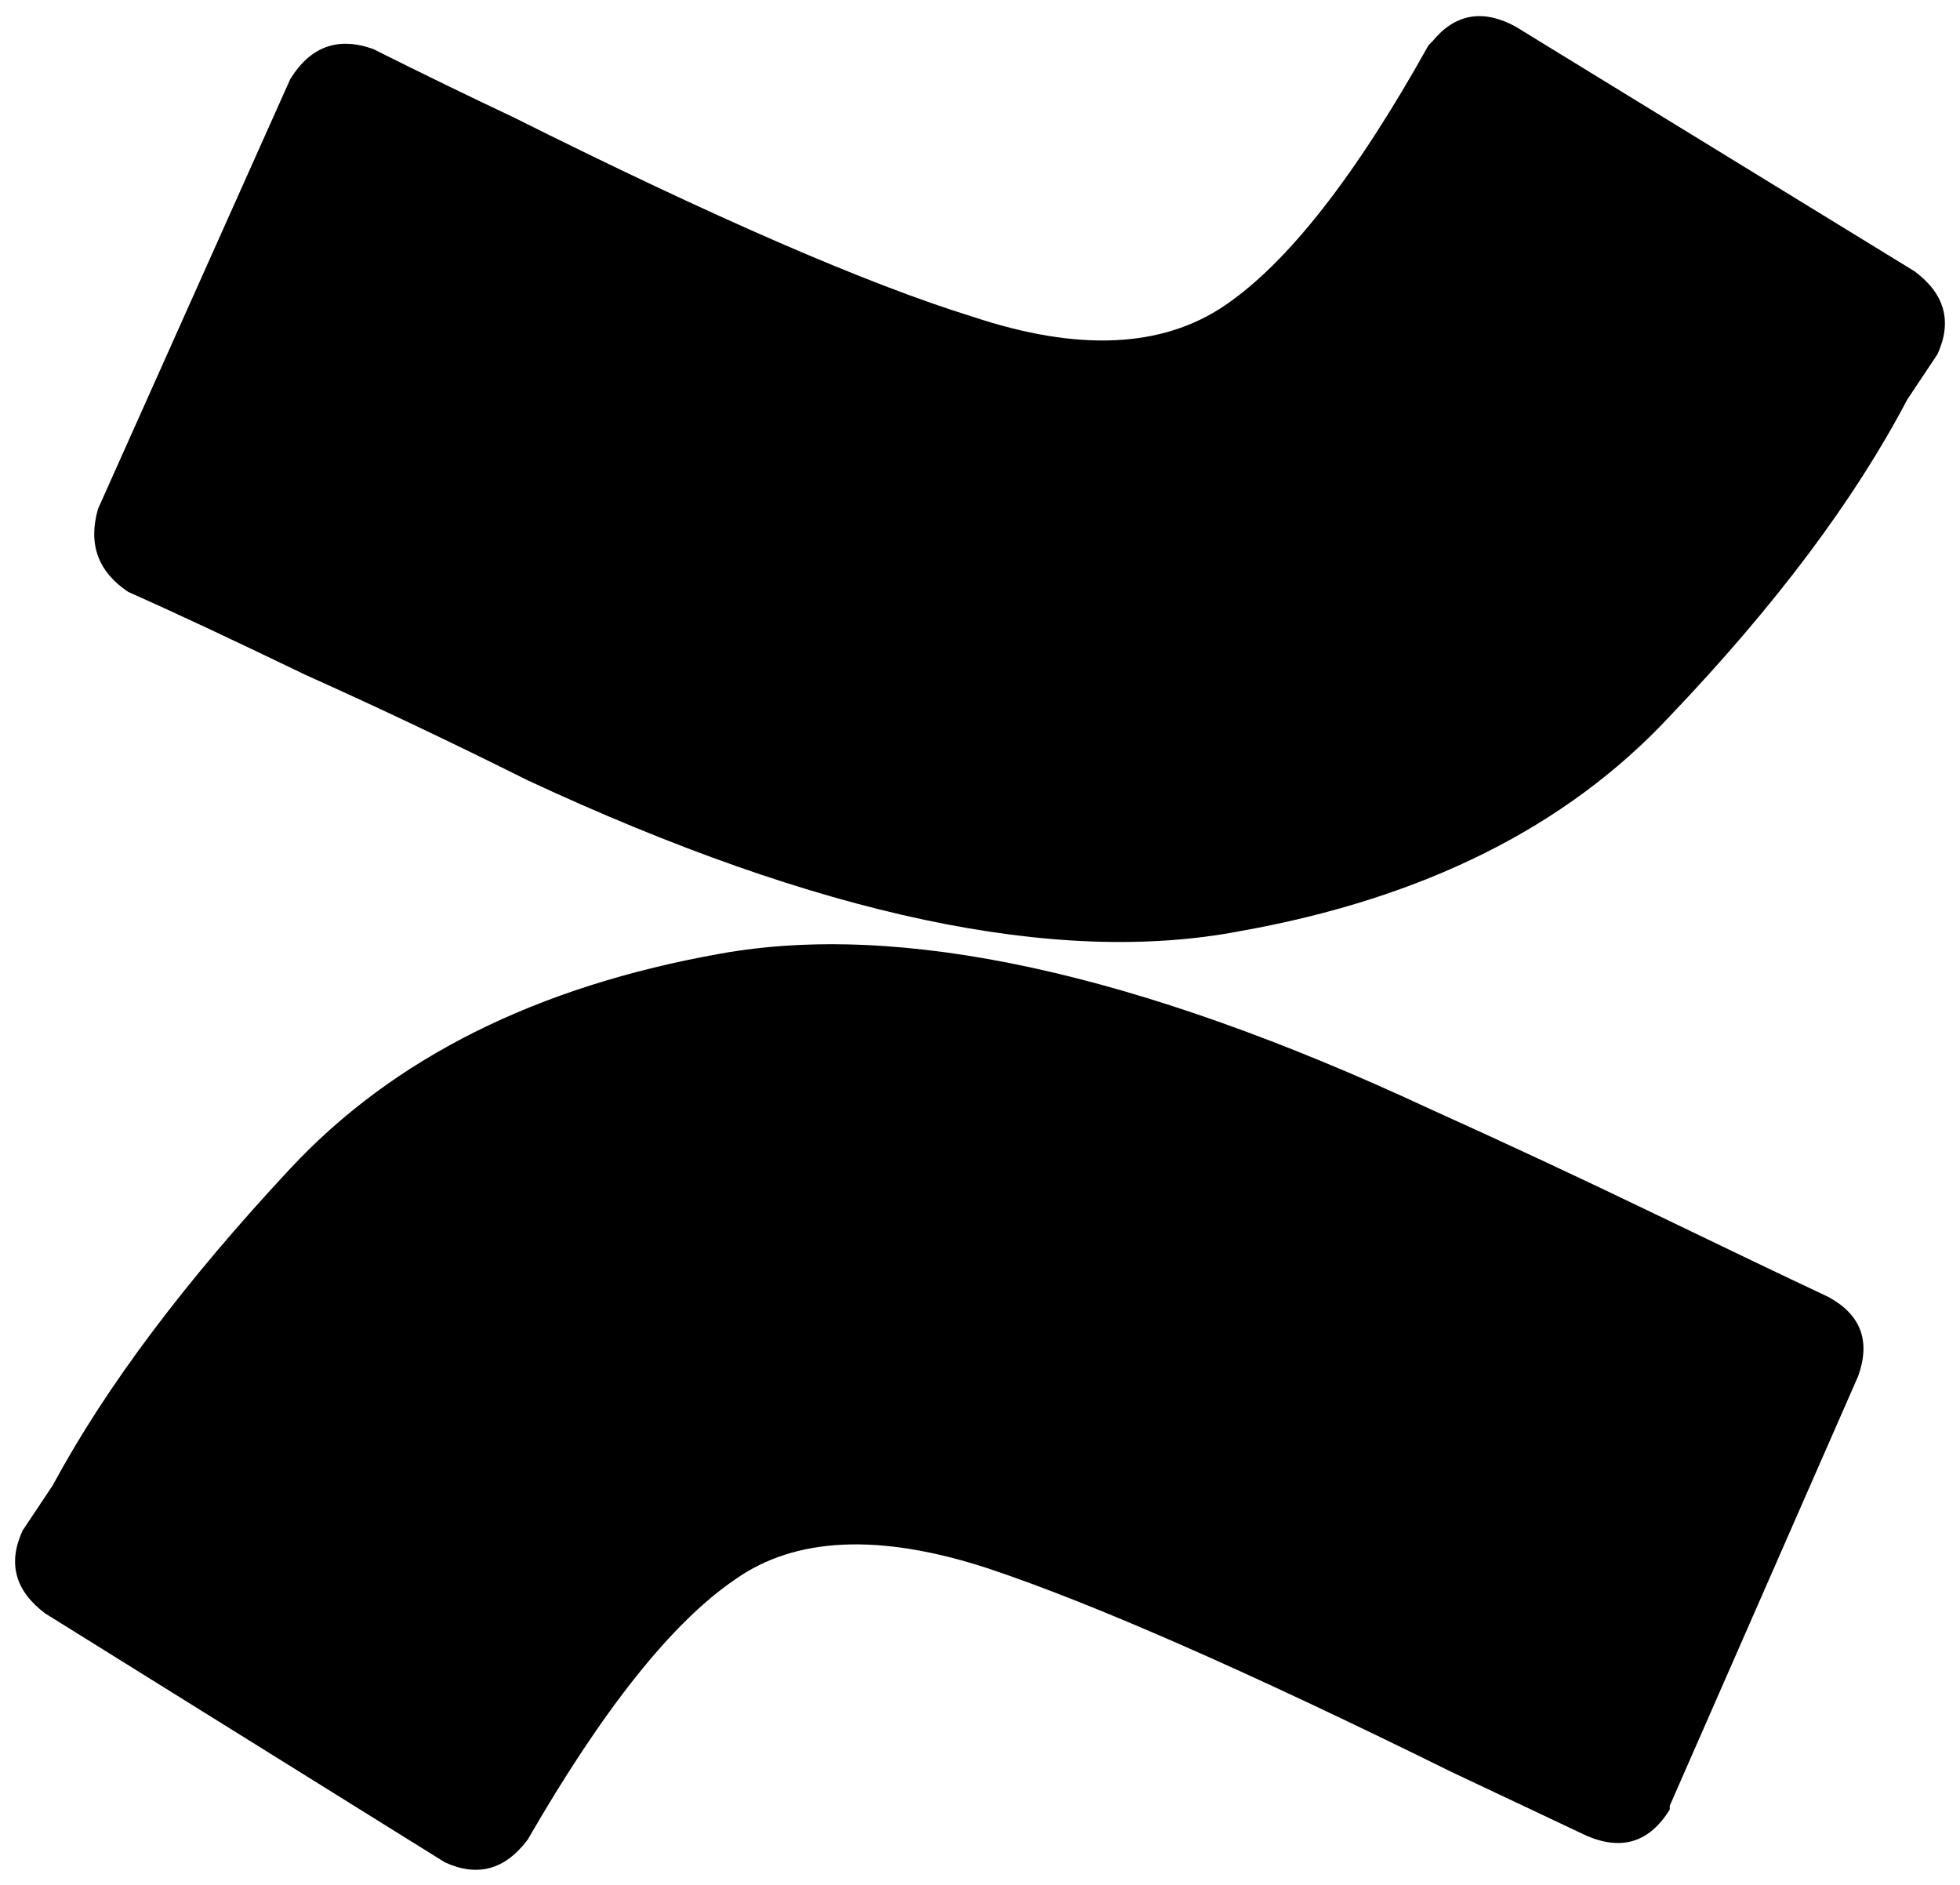 <svg viewBox="0 0 520 500">
  <path
    d="M 6 406 Q 0 419 12 428 L 118 494 Q 131 500 140 488 Q 140 488 140 488 Q 170 436 195 419 Q 219 402 262 416 Q 304 430 385 470 Q 402 478 421 487 Q 435 493 443 480 Q 443 480 443 479 Q 443 479 443 479 L 493 365 Q 498 351 485 344 Q 468 336 439 322 Q 410 308 379 294 Q 263 240 191 253 Q 118 266 77 310 Q 35 355 14 394 Q 10 400 6 406 L 6 406 Z M 514 94 Q 520 81 508 72 L 402 7 Q 389 0 380 11 Q 379 12 379 12 Q 350 64 325 81 Q 300 98 258 84 Q 216 71 136 31 Q 119 23 99 13 Q 85 8 77 21 Q 77 21 77 21 Q 77 21 77 21 L 26 135 Q 22 149 34 157 Q 52 165 81 179 Q 110 192 140 207 Q 256 261 329 247 Q 402 234 443 190 Q 485 146 506 106 Q 510 100 514 94 L 514 94 Z"
  />
</svg>